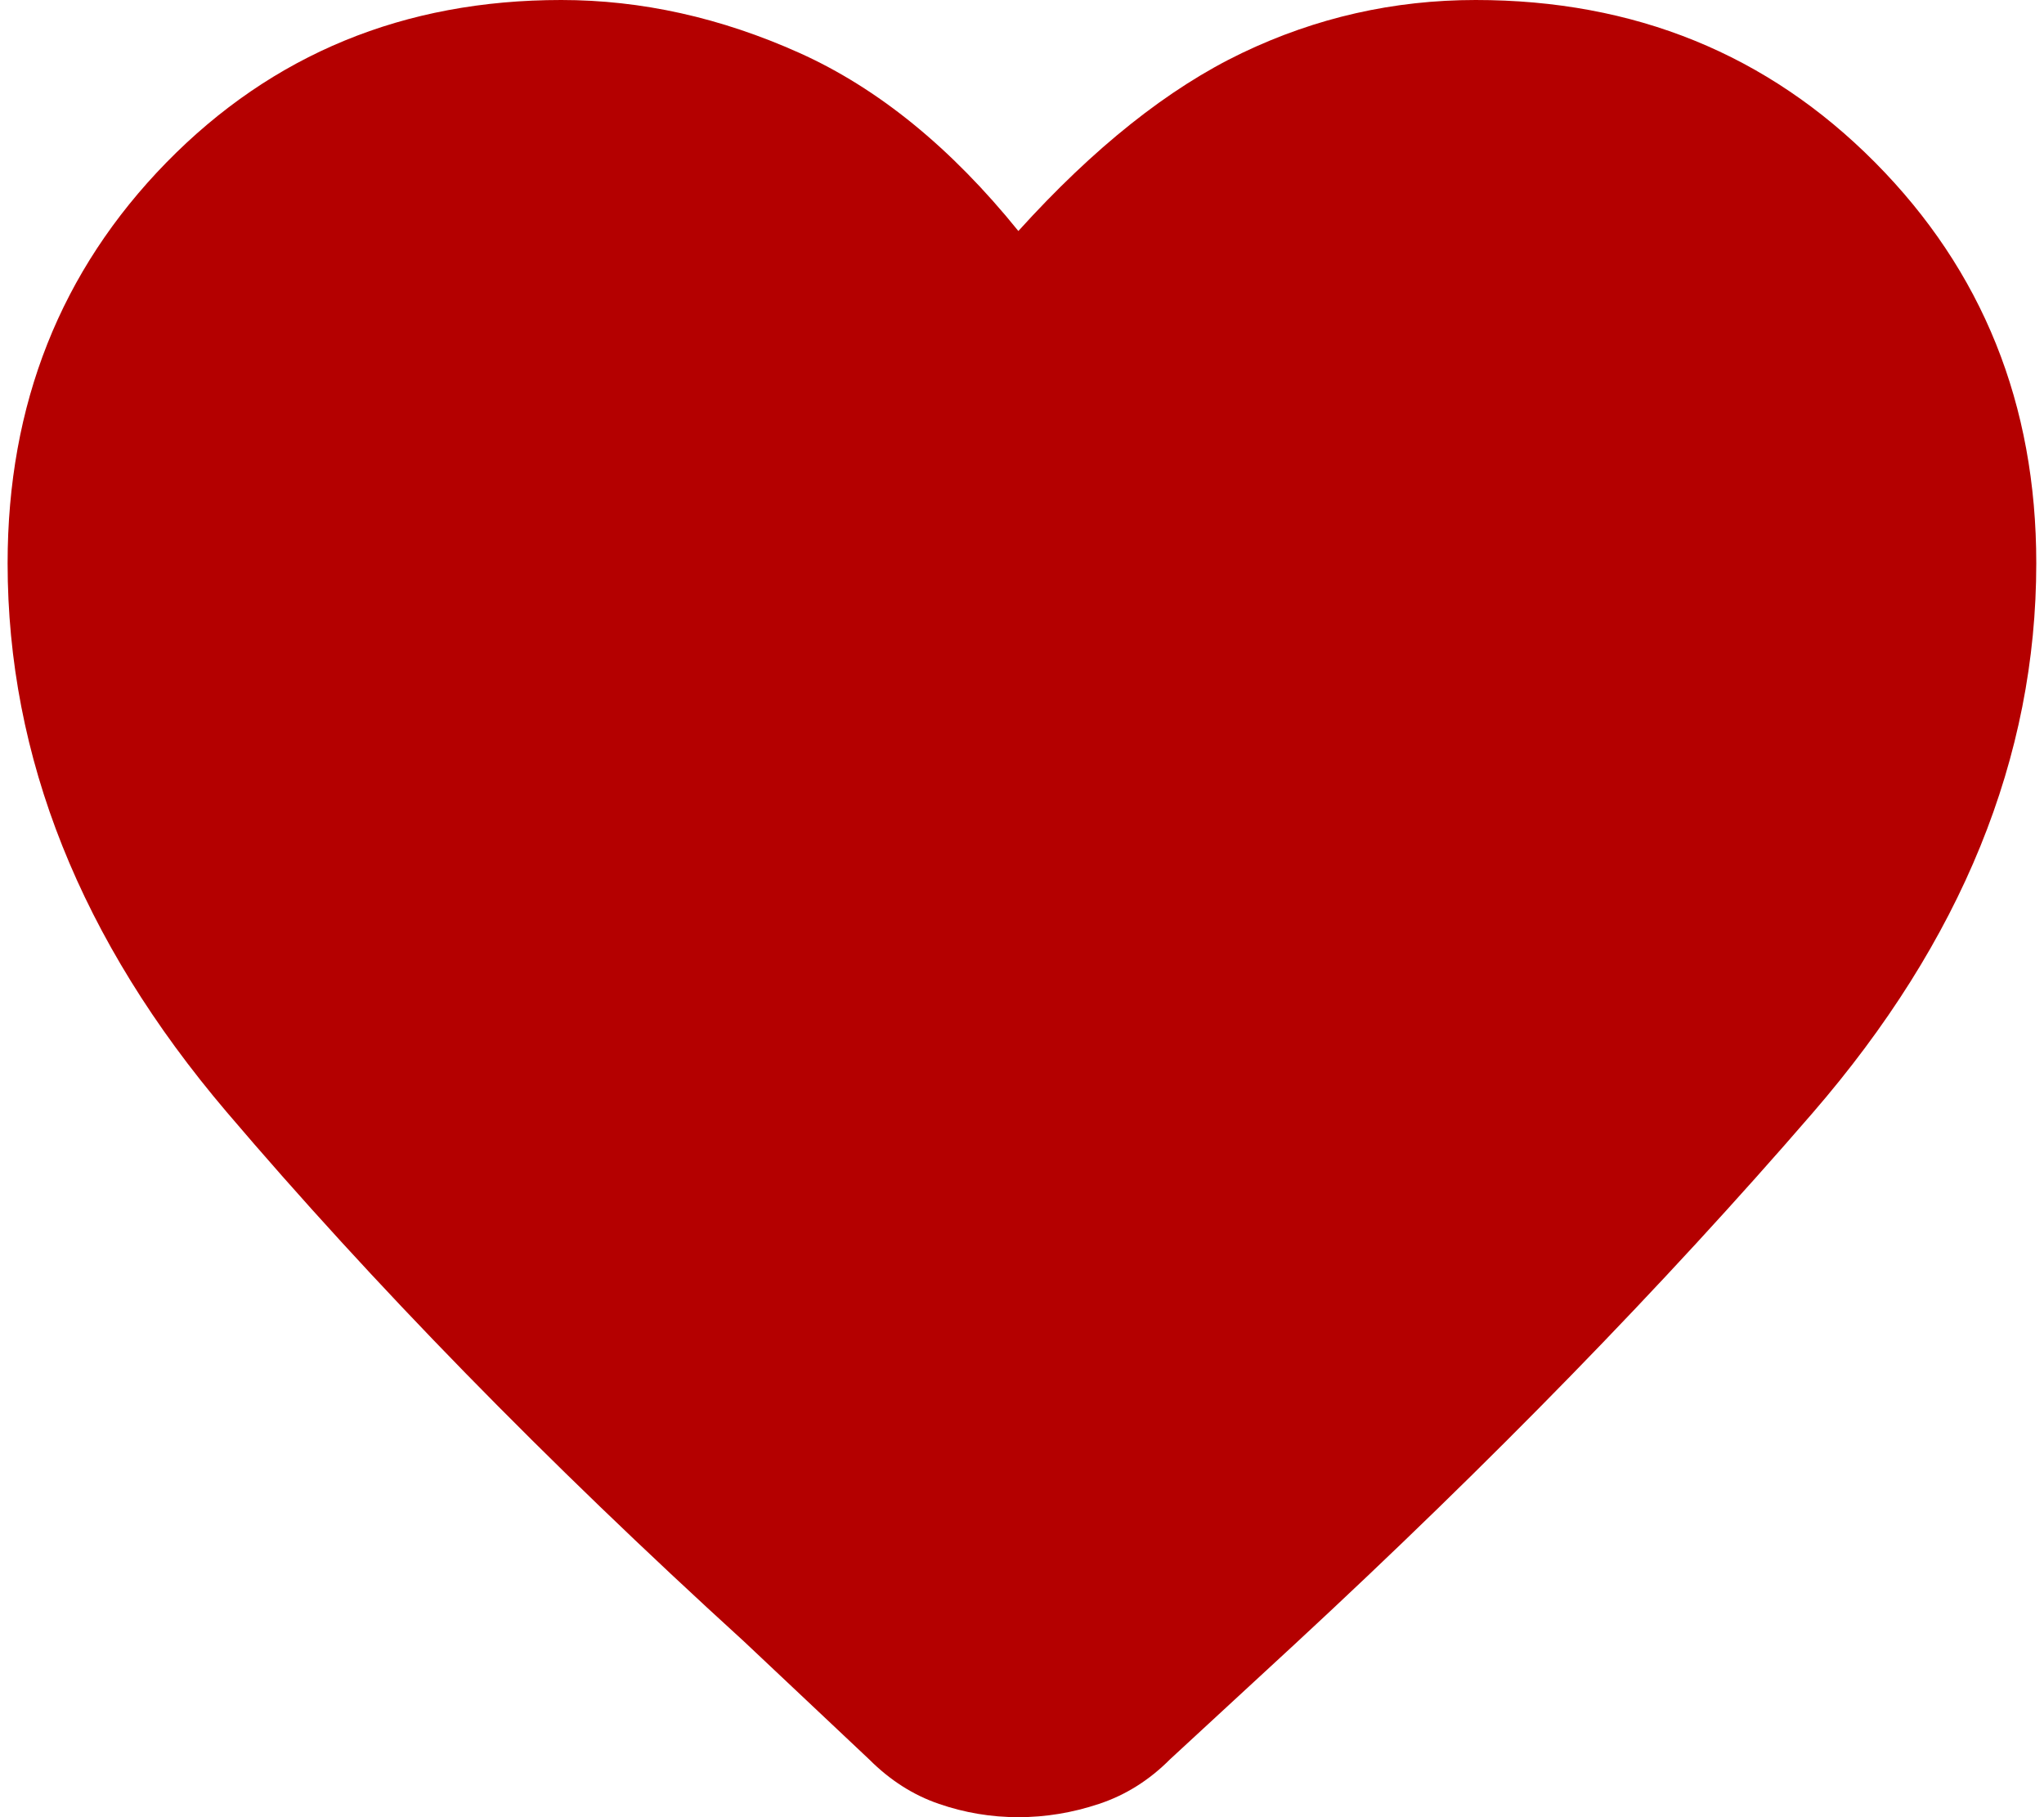<svg width="18" height="16" viewBox="0 0 18 16" fill="none" xmlns="http://www.w3.org/2000/svg">
<path id="Vector" d="M8.968 16C8.728 16 8.495 15.961 8.269 15.883C8.043 15.806 7.838 15.675 7.654 15.491L6.552 14.453C4.8 12.857 3.282 11.302 1.996 9.791C0.71 8.279 0.067 6.668 0.067 4.959C0.067 3.56 0.534 2.384 1.466 1.43C2.399 0.477 3.557 0 4.942 0C5.648 0 6.347 0.155 7.04 0.466C7.732 0.777 8.375 1.3 8.968 2.034C9.632 1.3 10.289 0.777 10.939 0.466C11.589 0.155 12.274 0 12.995 0C14.393 0 15.566 0.477 16.512 1.43C17.459 2.384 17.932 3.56 17.932 4.959C17.932 6.668 17.275 8.283 15.961 9.801C14.648 11.32 13.129 12.878 11.405 14.474L10.303 15.491C10.12 15.675 9.911 15.806 9.678 15.883C9.445 15.961 9.208 16 8.968 16Z" fill="#B40000"/>
</svg>
